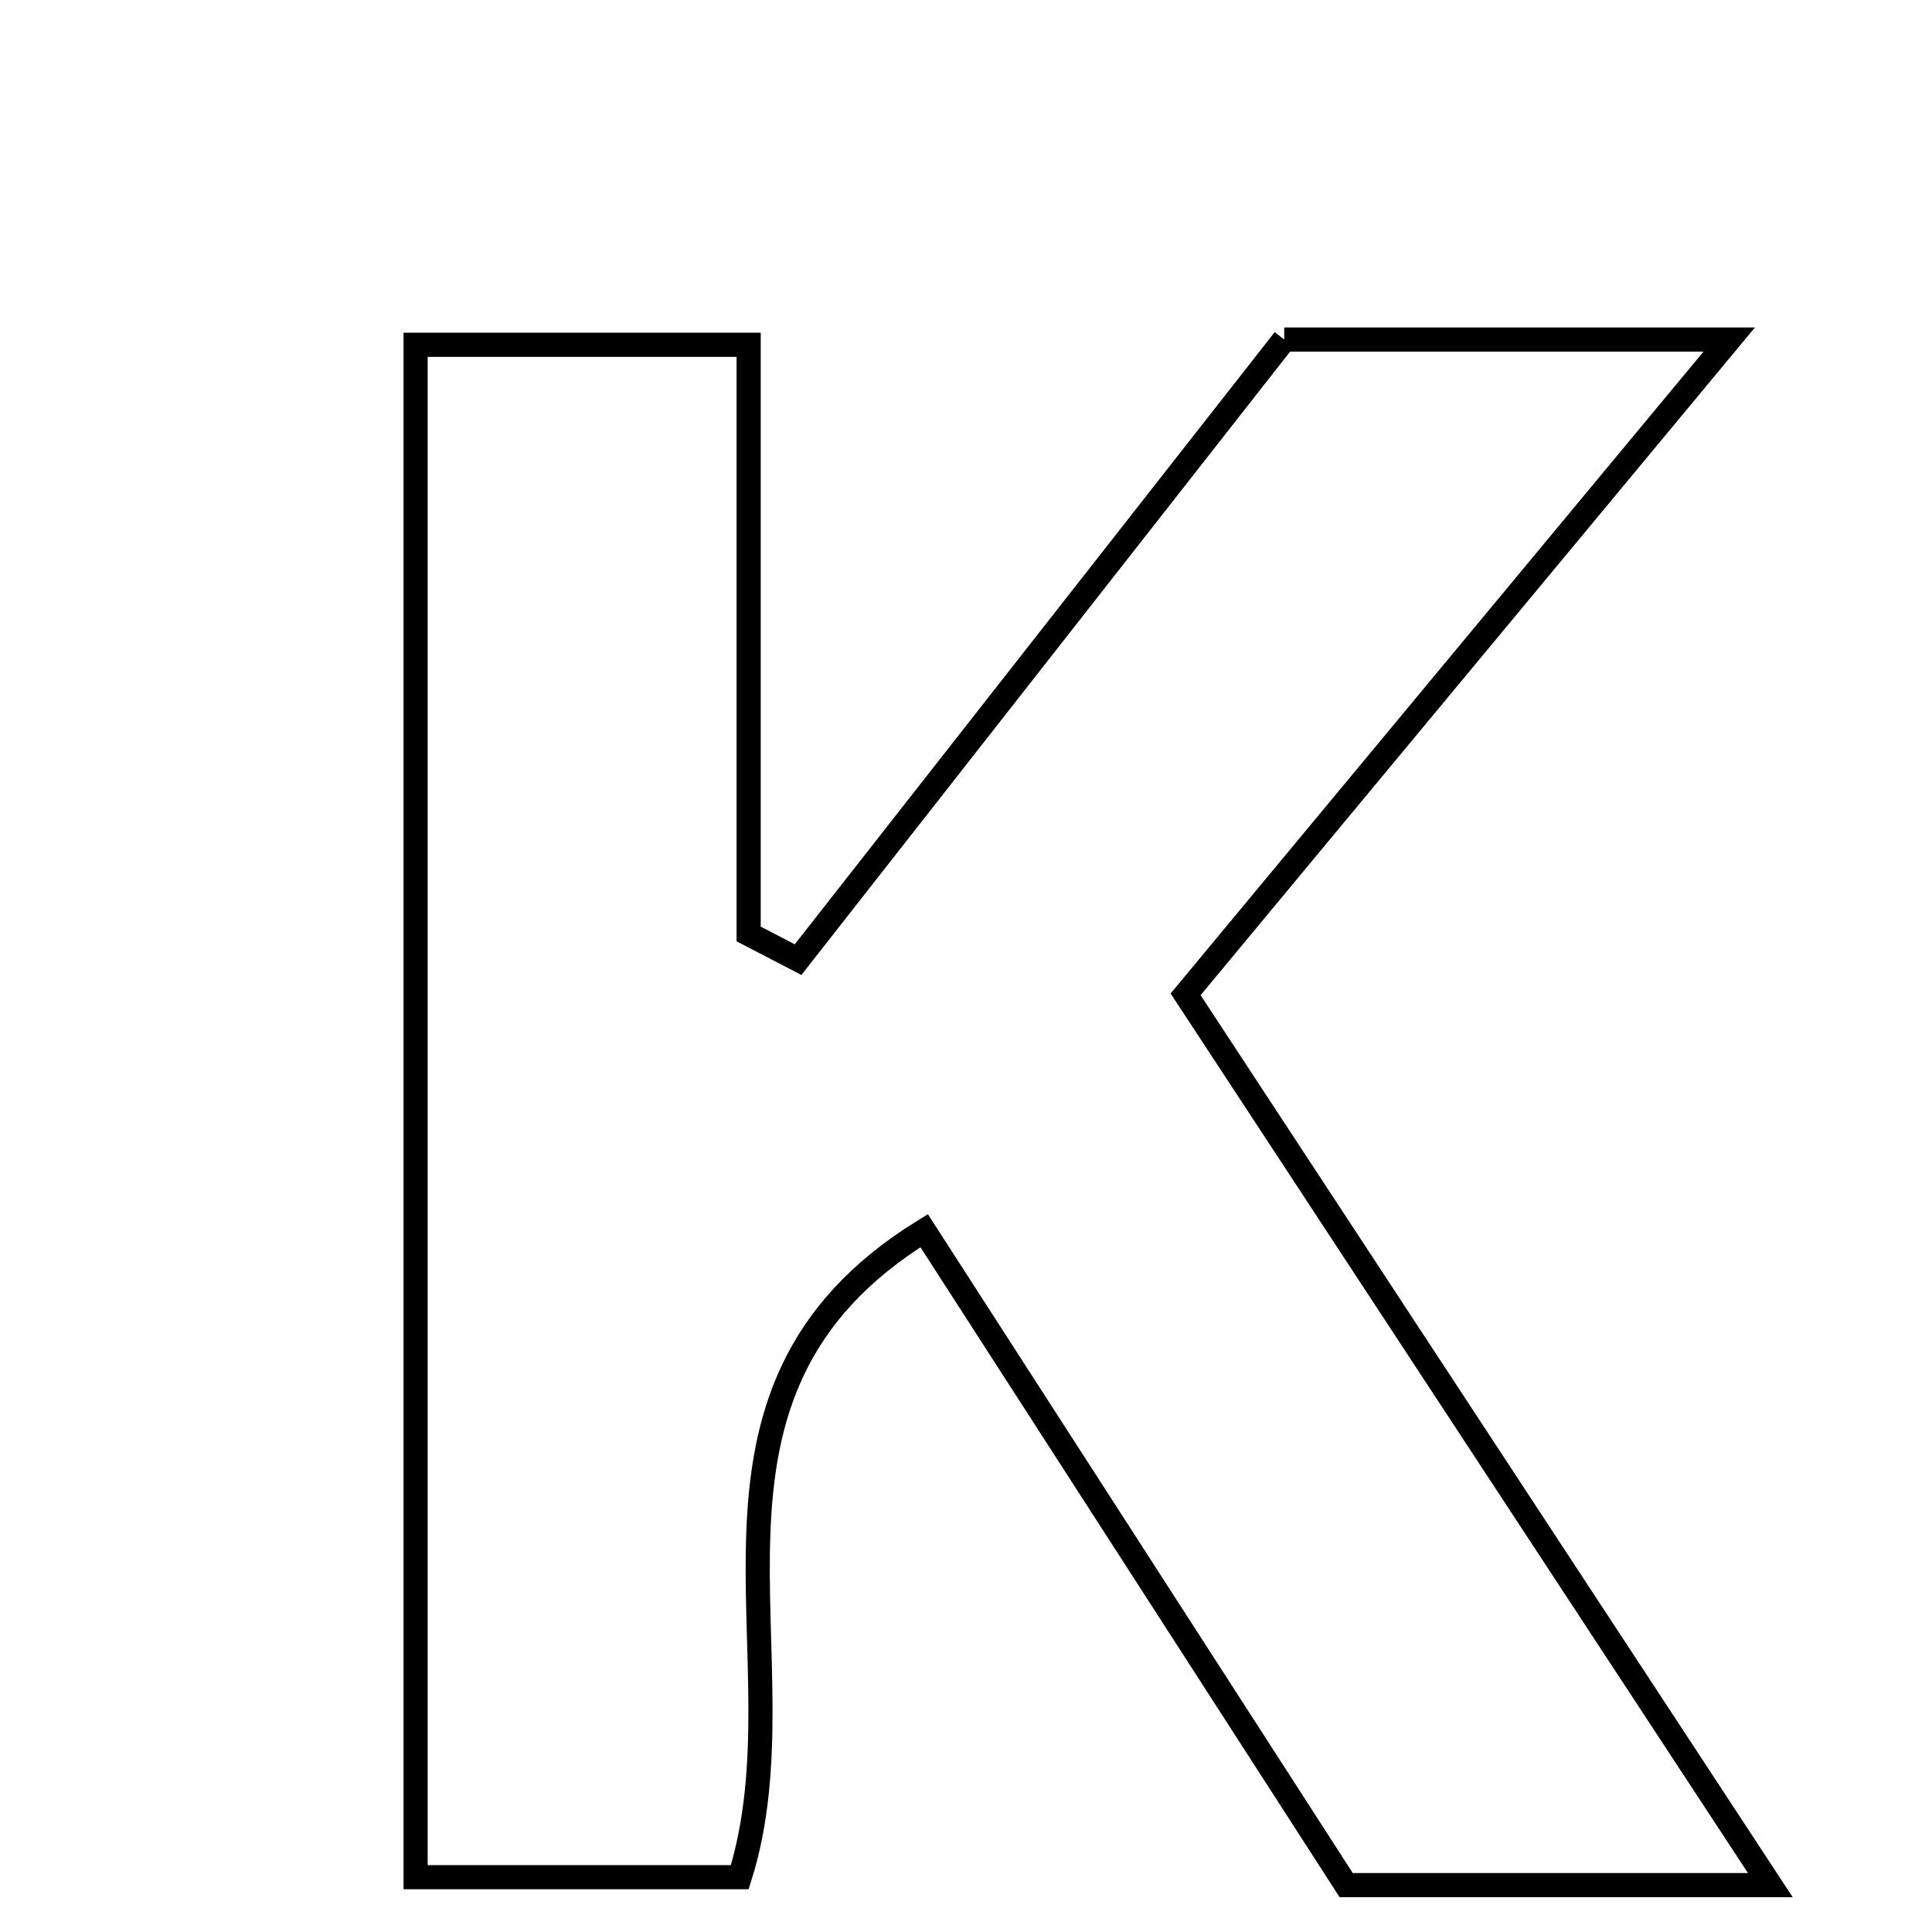 <svg xmlns="http://www.w3.org/2000/svg" viewBox="0.0 0.0 24.0 24.0" height="200px" width="200px"><path fill="none" stroke="black" stroke-width=".3" stroke-opacity="1.0"  filling="0" d="M15.953 4.218 C17.584 4.218 19.28 4.218 21.481 4.218 C19.149 7.027 17.011 9.602 14.728 12.352 C17.105 15.974 19.469 19.575 21.992 23.418 C20.002 23.418 18.413 23.418 16.723 23.418 C14.984 20.722 13.244 18.025 11.48 15.288 C8.181 17.321 10.05 20.59 9.19 23.319 C7.965 23.319 6.682 23.319 5.163 23.319 C5.163 17.049 5.163 10.753 5.163 4.283 C6.497 4.283 7.775 4.283 9.3 4.283 C9.3 6.736 9.3 9.169 9.3 11.602 C9.505 11.708 9.709 11.815 9.914 11.921 C11.902 9.386 13.889 6.85 15.953 4.218"></path></svg>